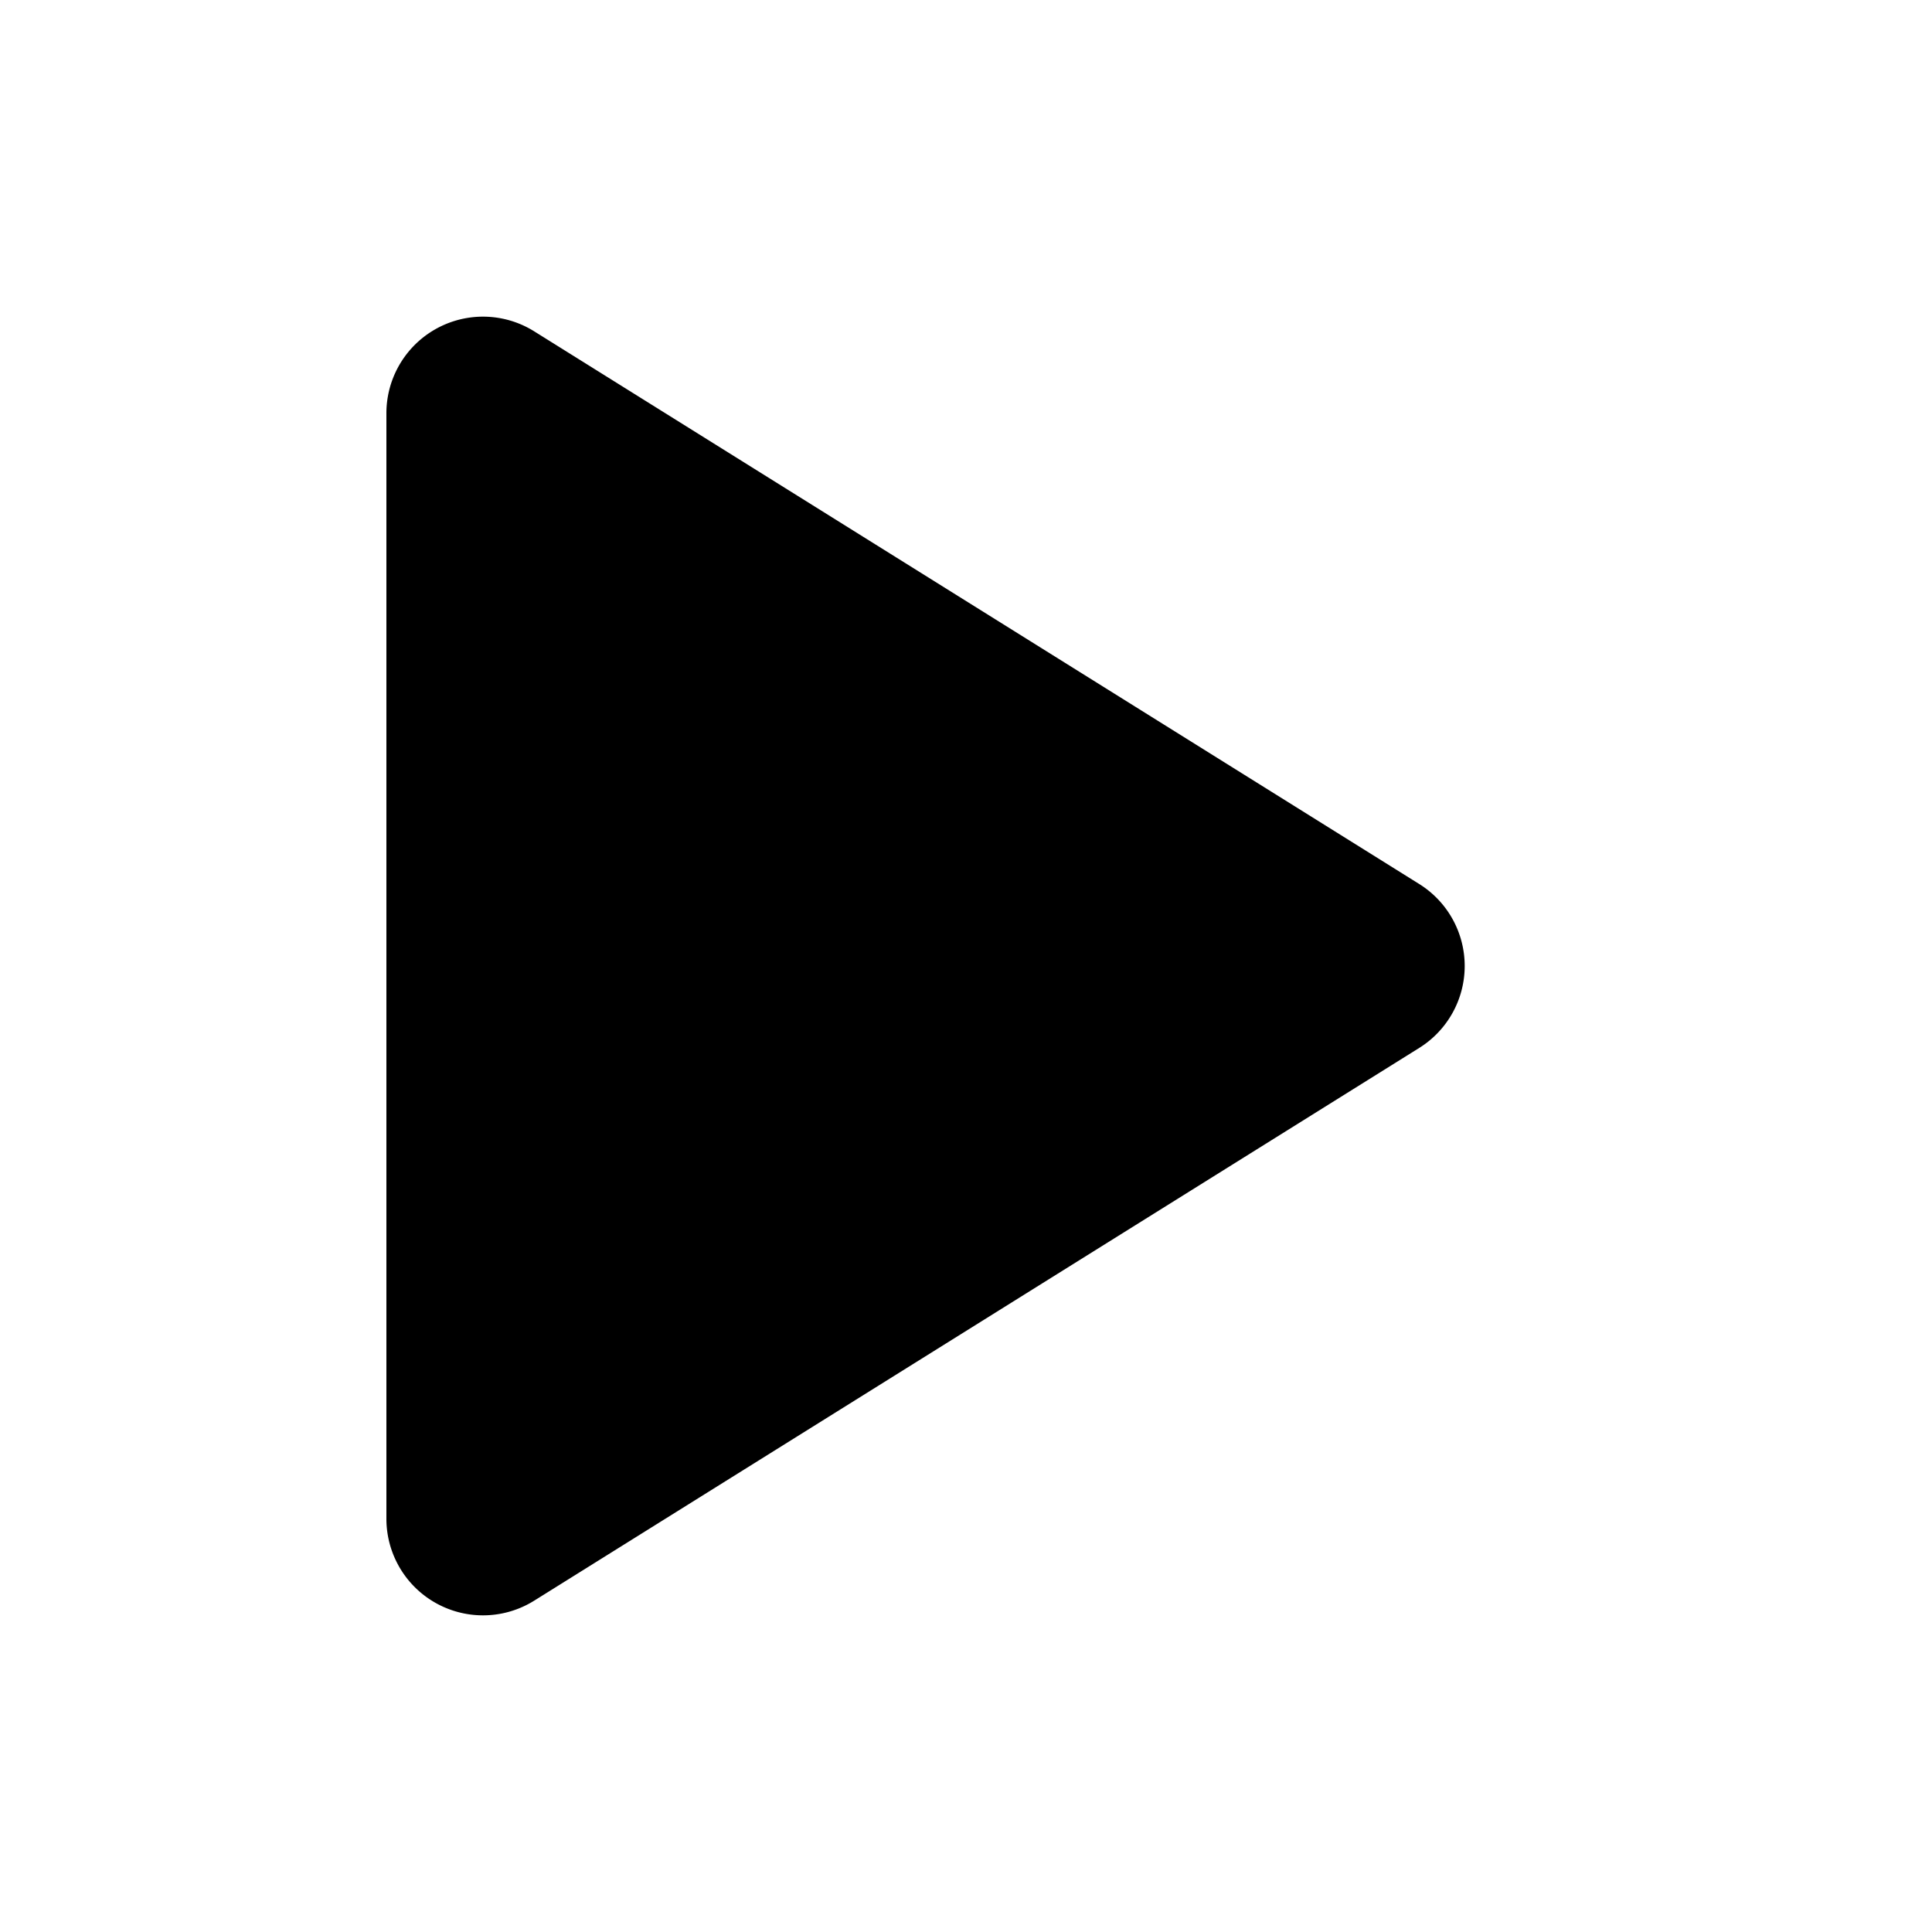 <svg id="glyphicons-halflings" xmlns="http://www.w3.org/2000/svg" viewBox="0 0 20 20">
  <path id="play" d="M14.692,10.848,5.53,16.57A1,1,0,0,1,4,15.722V4.278a1,1,0,0,1,1.53-.848l9.163,5.722A1.0 1,0,0,1,14.692,10.848Z" fill="currentColor"/>
</svg>
